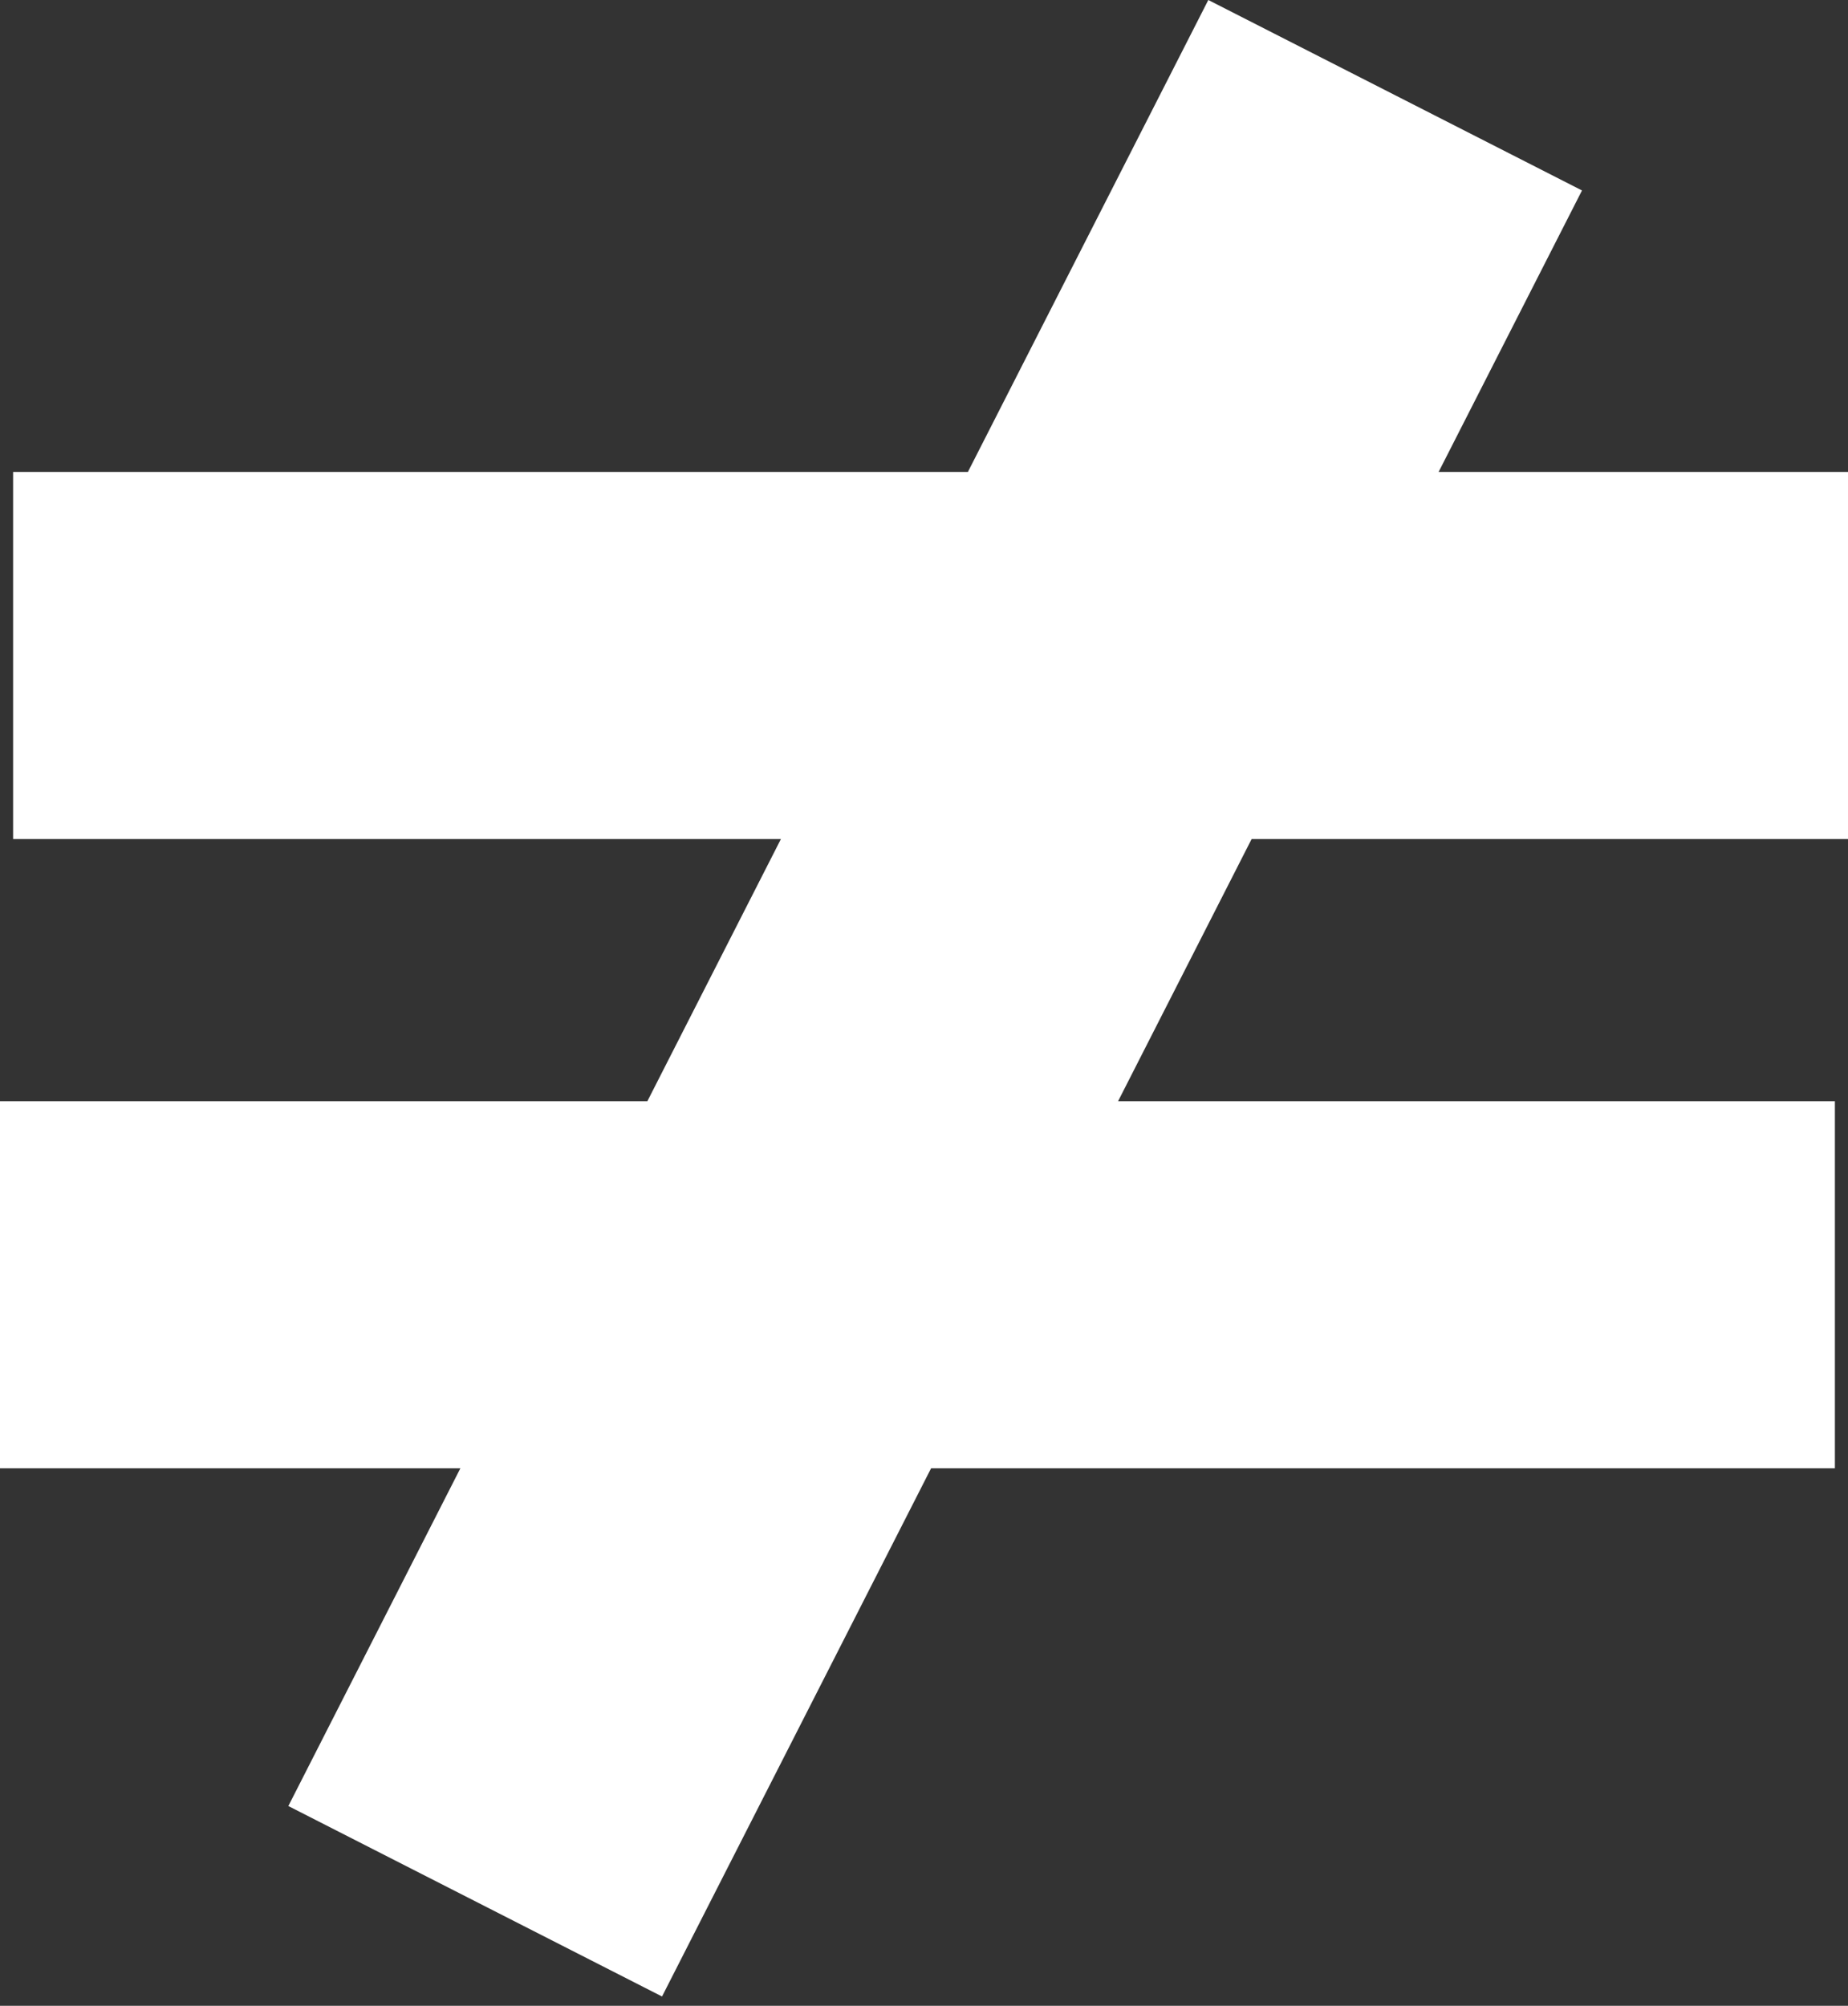 <svg width="141" height="153" viewBox="0 0 141 153" fill="none" xmlns="http://www.w3.org/2000/svg">
<rect x="0" y="0" width="141" height="153" fill="#333333" stroke="none"/>
<path fill-rule="evenodd" clip-rule="evenodd" d="M120.704 14.528L109.764 36H141V64H95.497L85.307 84H140V112H71.04L50.512 152.288L22 137.76L35.125 112H0V84H49.392L59.583 64H1V36H73.849L92.192 0L120.704 14.528Z" fill="white"/>
</svg>
